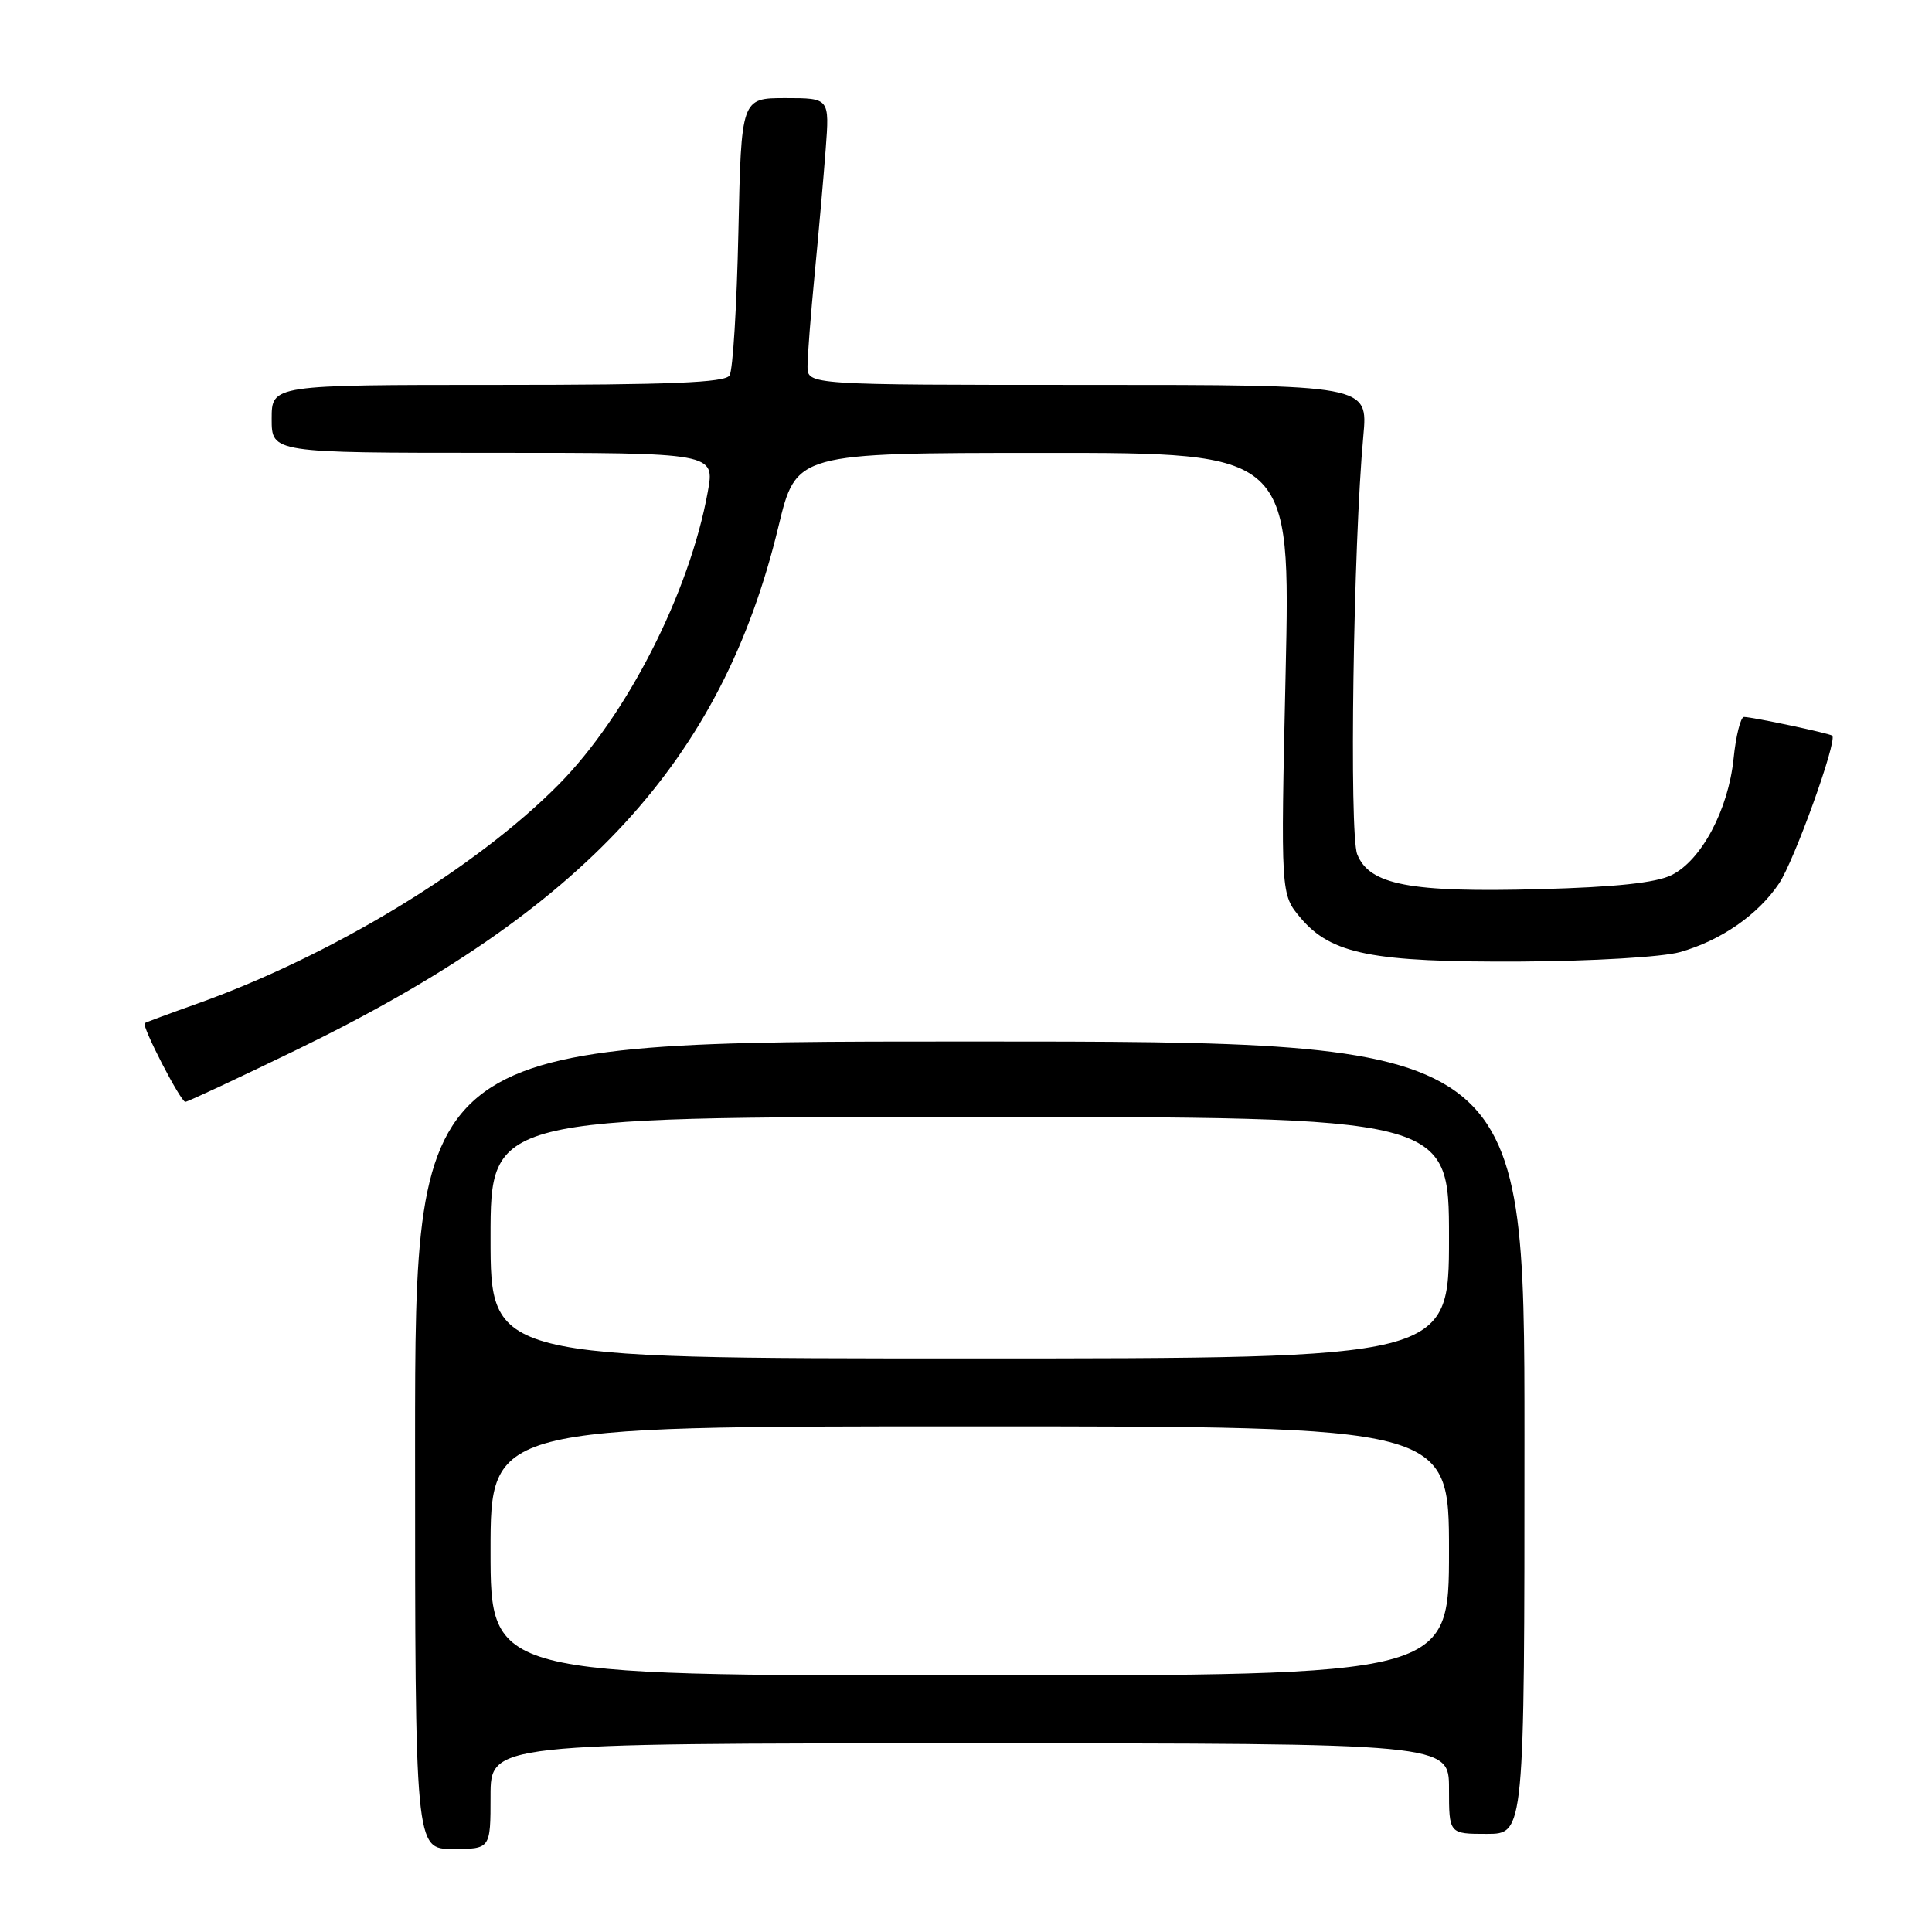 <?xml version="1.0" encoding="UTF-8" standalone="no"?>
<!DOCTYPE svg PUBLIC "-//W3C//DTD SVG 1.1//EN" "http://www.w3.org/Graphics/SVG/1.1/DTD/svg11.dtd" >
<svg xmlns="http://www.w3.org/2000/svg" xmlns:xlink="http://www.w3.org/1999/xlink" version="1.1" viewBox="0 0 256 256">
 <g >
 <path fill="currentColor"
d=" M 65.00 238.00 C 65.00 231.00 65.00 231.00 128.50 231.00 C 192.00 231.00 192.00 231.00 192.00 237.00 C 192.00 243.00 192.00 243.00 197.00 243.00 C 202.00 243.00 202.00 243.00 202.00 190.50 C 202.00 138.00 202.00 138.00 128.50 138.00 C 55.00 138.00 55.00 138.00 55.00 191.50 C 55.00 245.00 55.00 245.00 60.00 245.00 C 65.00 245.00 65.00 245.00 65.00 238.00 Z  M 39.29 139.11 C 77.45 120.60 95.68 100.80 103.15 69.76 C 105.50 60.02 105.50 60.02 138.25 60.01 C 171.00 60.00 171.00 60.00 170.35 89.25 C 169.70 118.50 169.70 118.50 172.32 121.61 C 176.39 126.44 181.81 127.51 201.50 127.41 C 211.03 127.36 220.30 126.81 222.60 126.16 C 228.02 124.63 232.93 121.23 235.73 117.07 C 237.75 114.07 243.49 98.11 242.78 97.48 C 242.43 97.17 232.18 95.00 231.09 95.00 C 230.64 95.00 230.02 97.48 229.71 100.51 C 229.01 107.31 225.44 114.01 221.48 115.96 C 219.41 116.98 214.07 117.55 203.99 117.82 C 186.81 118.28 181.45 117.25 179.84 113.20 C 178.76 110.48 179.32 72.09 180.65 57.75 C 181.27 51.00 181.27 51.00 144.14 51.00 C 107.00 51.00 107.00 51.00 107.00 48.54 C 107.00 47.19 107.43 41.67 107.95 36.29 C 108.47 30.91 109.13 23.46 109.41 19.75 C 109.92 13.00 109.92 13.00 104.07 13.00 C 98.22 13.00 98.22 13.00 97.84 30.75 C 97.63 40.51 97.11 49.06 96.67 49.75 C 96.07 50.70 88.81 51.00 65.94 51.00 C 36.00 51.00 36.00 51.00 36.00 55.50 C 36.00 60.00 36.00 60.00 65.36 60.00 C 94.73 60.00 94.73 60.00 93.78 65.19 C 91.36 78.53 83.06 94.82 74.04 103.94 C 63.04 115.07 43.86 126.69 26.00 133.04 C 22.42 134.31 19.36 135.45 19.18 135.57 C 18.72 135.90 23.93 146.00 24.56 146.00 C 24.85 146.00 31.48 142.90 39.29 139.11 Z  M 65.00 205.50 C 65.00 189.00 65.00 189.00 128.50 189.00 C 192.00 189.00 192.00 189.00 192.00 205.50 C 192.00 222.00 192.00 222.00 128.50 222.00 C 65.00 222.00 65.00 222.00 65.00 205.50 Z  M 65.00 164.00 C 65.00 148.00 65.00 148.00 128.50 148.00 C 192.00 148.00 192.00 148.00 192.00 164.00 C 192.00 180.00 192.00 180.00 128.50 180.00 C 65.00 180.00 65.00 180.00 65.00 164.00 Z "/>
</g>
</svg>